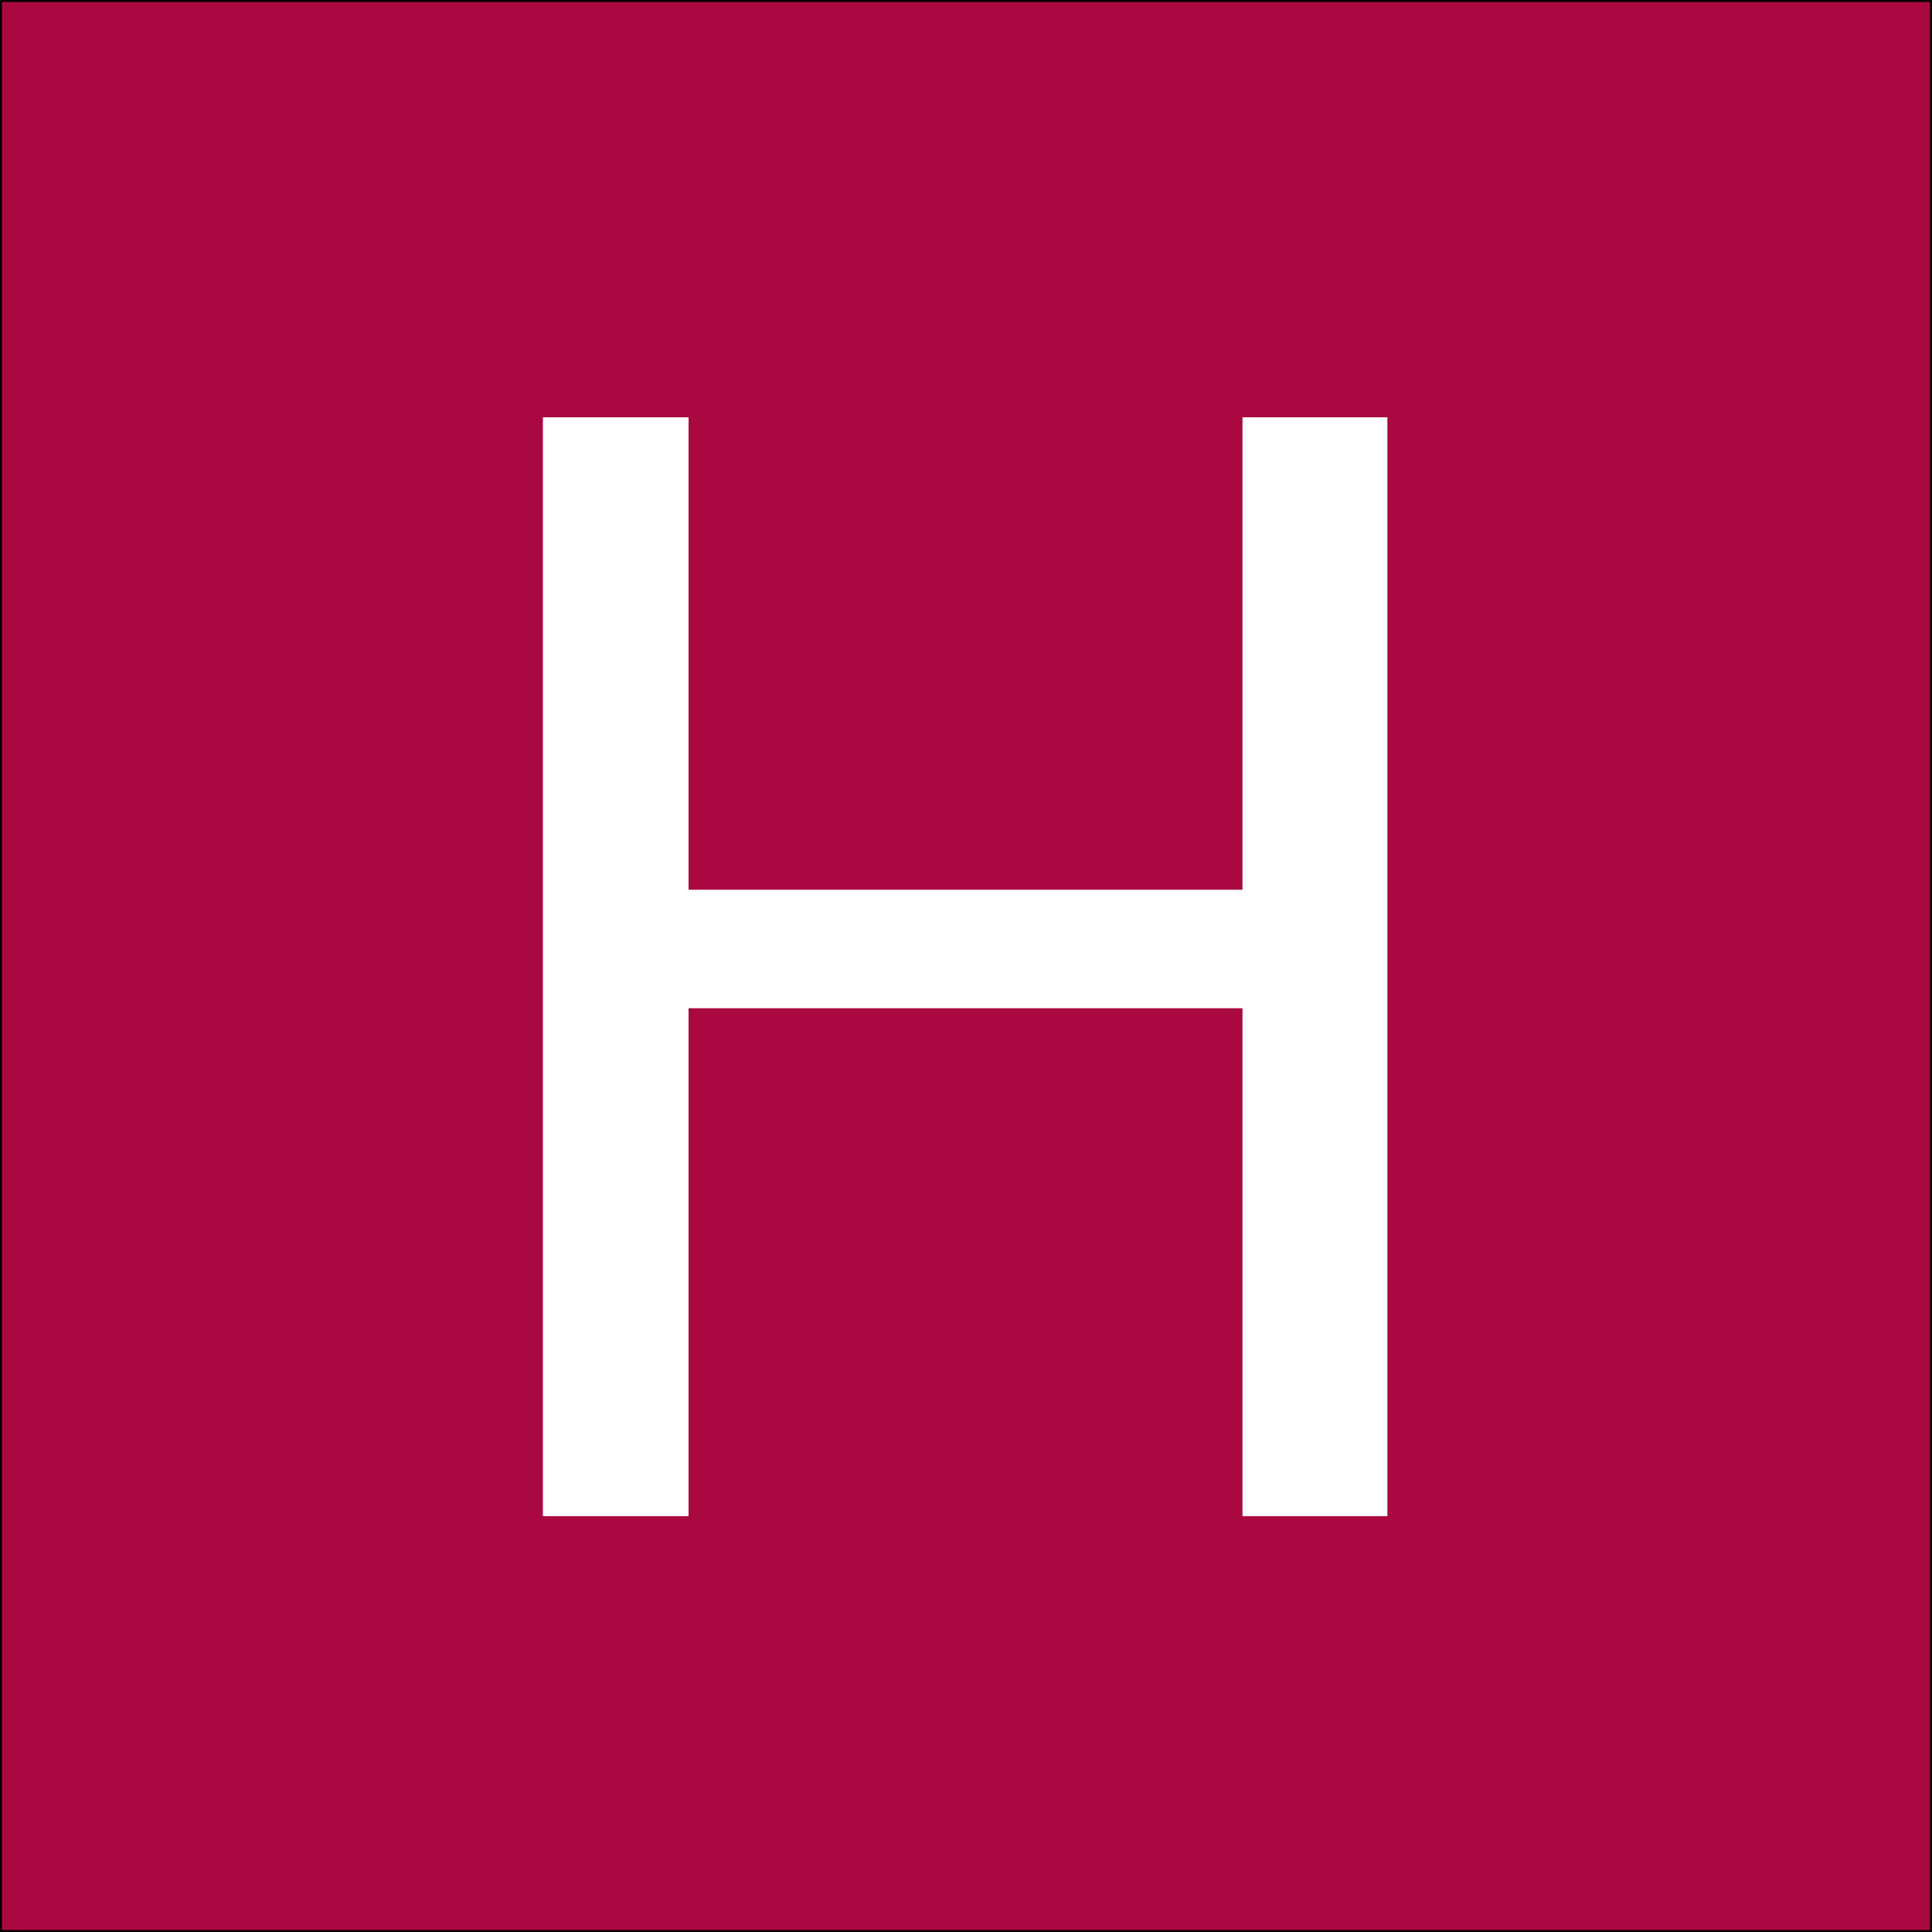 <svg width="1000" height="1000" viewBox="0 0 1000 1000" fill="none" xmlns="http://www.w3.org/2000/svg">
<rect x="0" y="0" width="1000" height="1000" fill="#808080" stroke="none"/>
<rect x="0.5" y="0.5" width="999" height="999" fill="#A90940"/>
<path d="M643.109 460.531V521.859H356.391V460.531H498.578H643.109ZM356.391 216V784.75H281V216H356.391ZM718.109 216V784.75H643.109V216H718.109Z" fill="white"/>
<rect x="0.5" y="0.5" width="999" height="999" stroke="black"/>
</svg>

